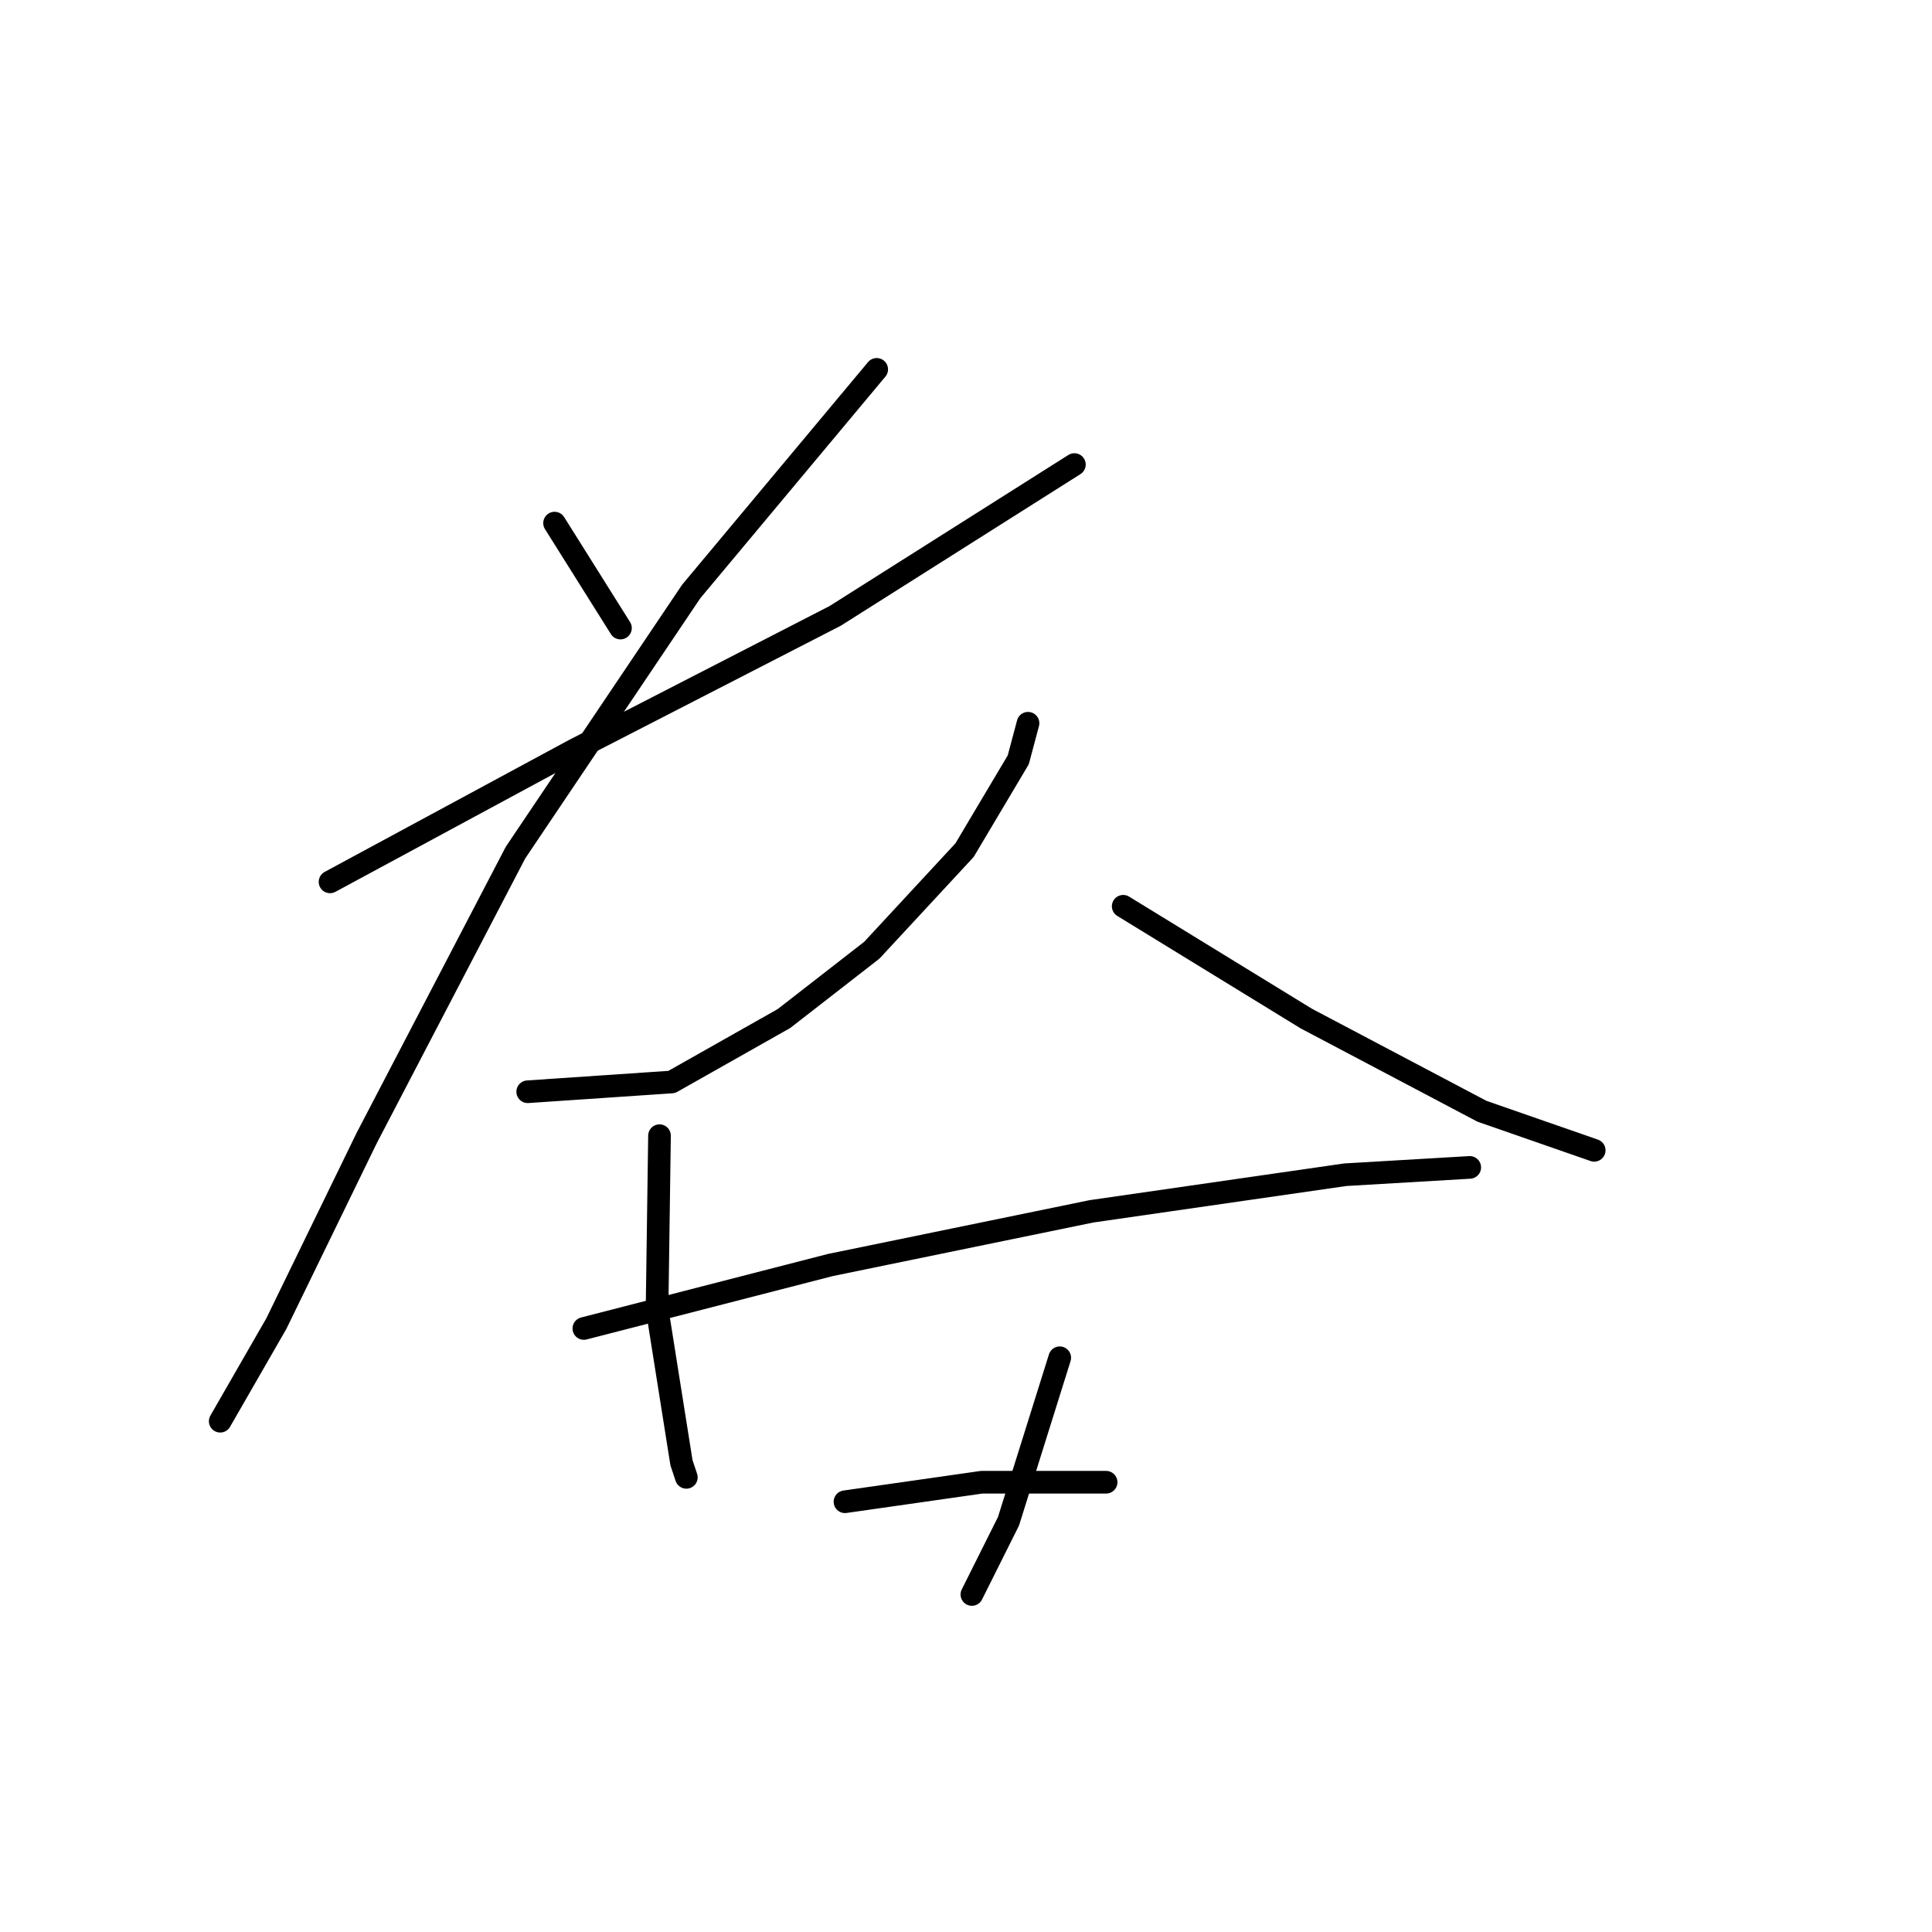 <?xml version="1.0" standalone="no"?>
    <svg width="256" height="256" xmlns="http://www.w3.org/2000/svg" version="1.1">
    <polyline stroke="black" stroke-width="3" stroke-linecap="round" fill="transparent" stroke-linejoin="round" points="73.483 69.316 82.214 83.221 82.214 83.221 " />
        <polyline stroke="black" stroke-width="3" stroke-linecap="round" fill="transparent" stroke-linejoin="round" points="43.732 116.852 76.07 99.39 110.671 81.604 142.362 61.555 142.362 61.555 " />
        <polyline stroke="black" stroke-width="3" stroke-linecap="round" fill="transparent" stroke-linejoin="round" points="116.168 48.943 91.592 78.37 68.309 112.971 48.583 150.807 36.618 175.383 29.18 188.318 29.18 188.318 " />
        <polyline stroke="black" stroke-width="3" stroke-linecap="round" fill="transparent" stroke-linejoin="round" points="69.925 144.662 89.005 143.369 103.88 134.961 115.522 125.907 127.81 112.648 134.924 100.683 136.218 95.833 136.218 95.833 " />
        <polyline stroke="black" stroke-width="3" stroke-linecap="round" fill="transparent" stroke-linejoin="round" points="148.829 120.086 173.083 134.961 196.366 147.249 211.241 152.423 211.241 152.423 " />
        <polyline stroke="black" stroke-width="3" stroke-linecap="round" fill="transparent" stroke-linejoin="round" points="77.363 176.03 110.024 167.622 144.625 160.508 178.257 155.657 194.749 154.687 194.749 154.687 " />
        <polyline stroke="black" stroke-width="3" stroke-linecap="round" fill="transparent" stroke-linejoin="round" points="87.388 150.483 87.064 173.443 90.298 193.816 90.945 195.756 90.945 195.756 " />
        <polyline stroke="black" stroke-width="3" stroke-linecap="round" fill="transparent" stroke-linejoin="round" points="140.422 179.91 133.631 201.577 128.78 211.278 128.78 211.278 " />
        <polyline stroke="black" stroke-width="3" stroke-linecap="round" fill="transparent" stroke-linejoin="round" points="111.964 198.99 130.074 196.403 146.566 196.403 146.566 196.403 " />
        </svg>